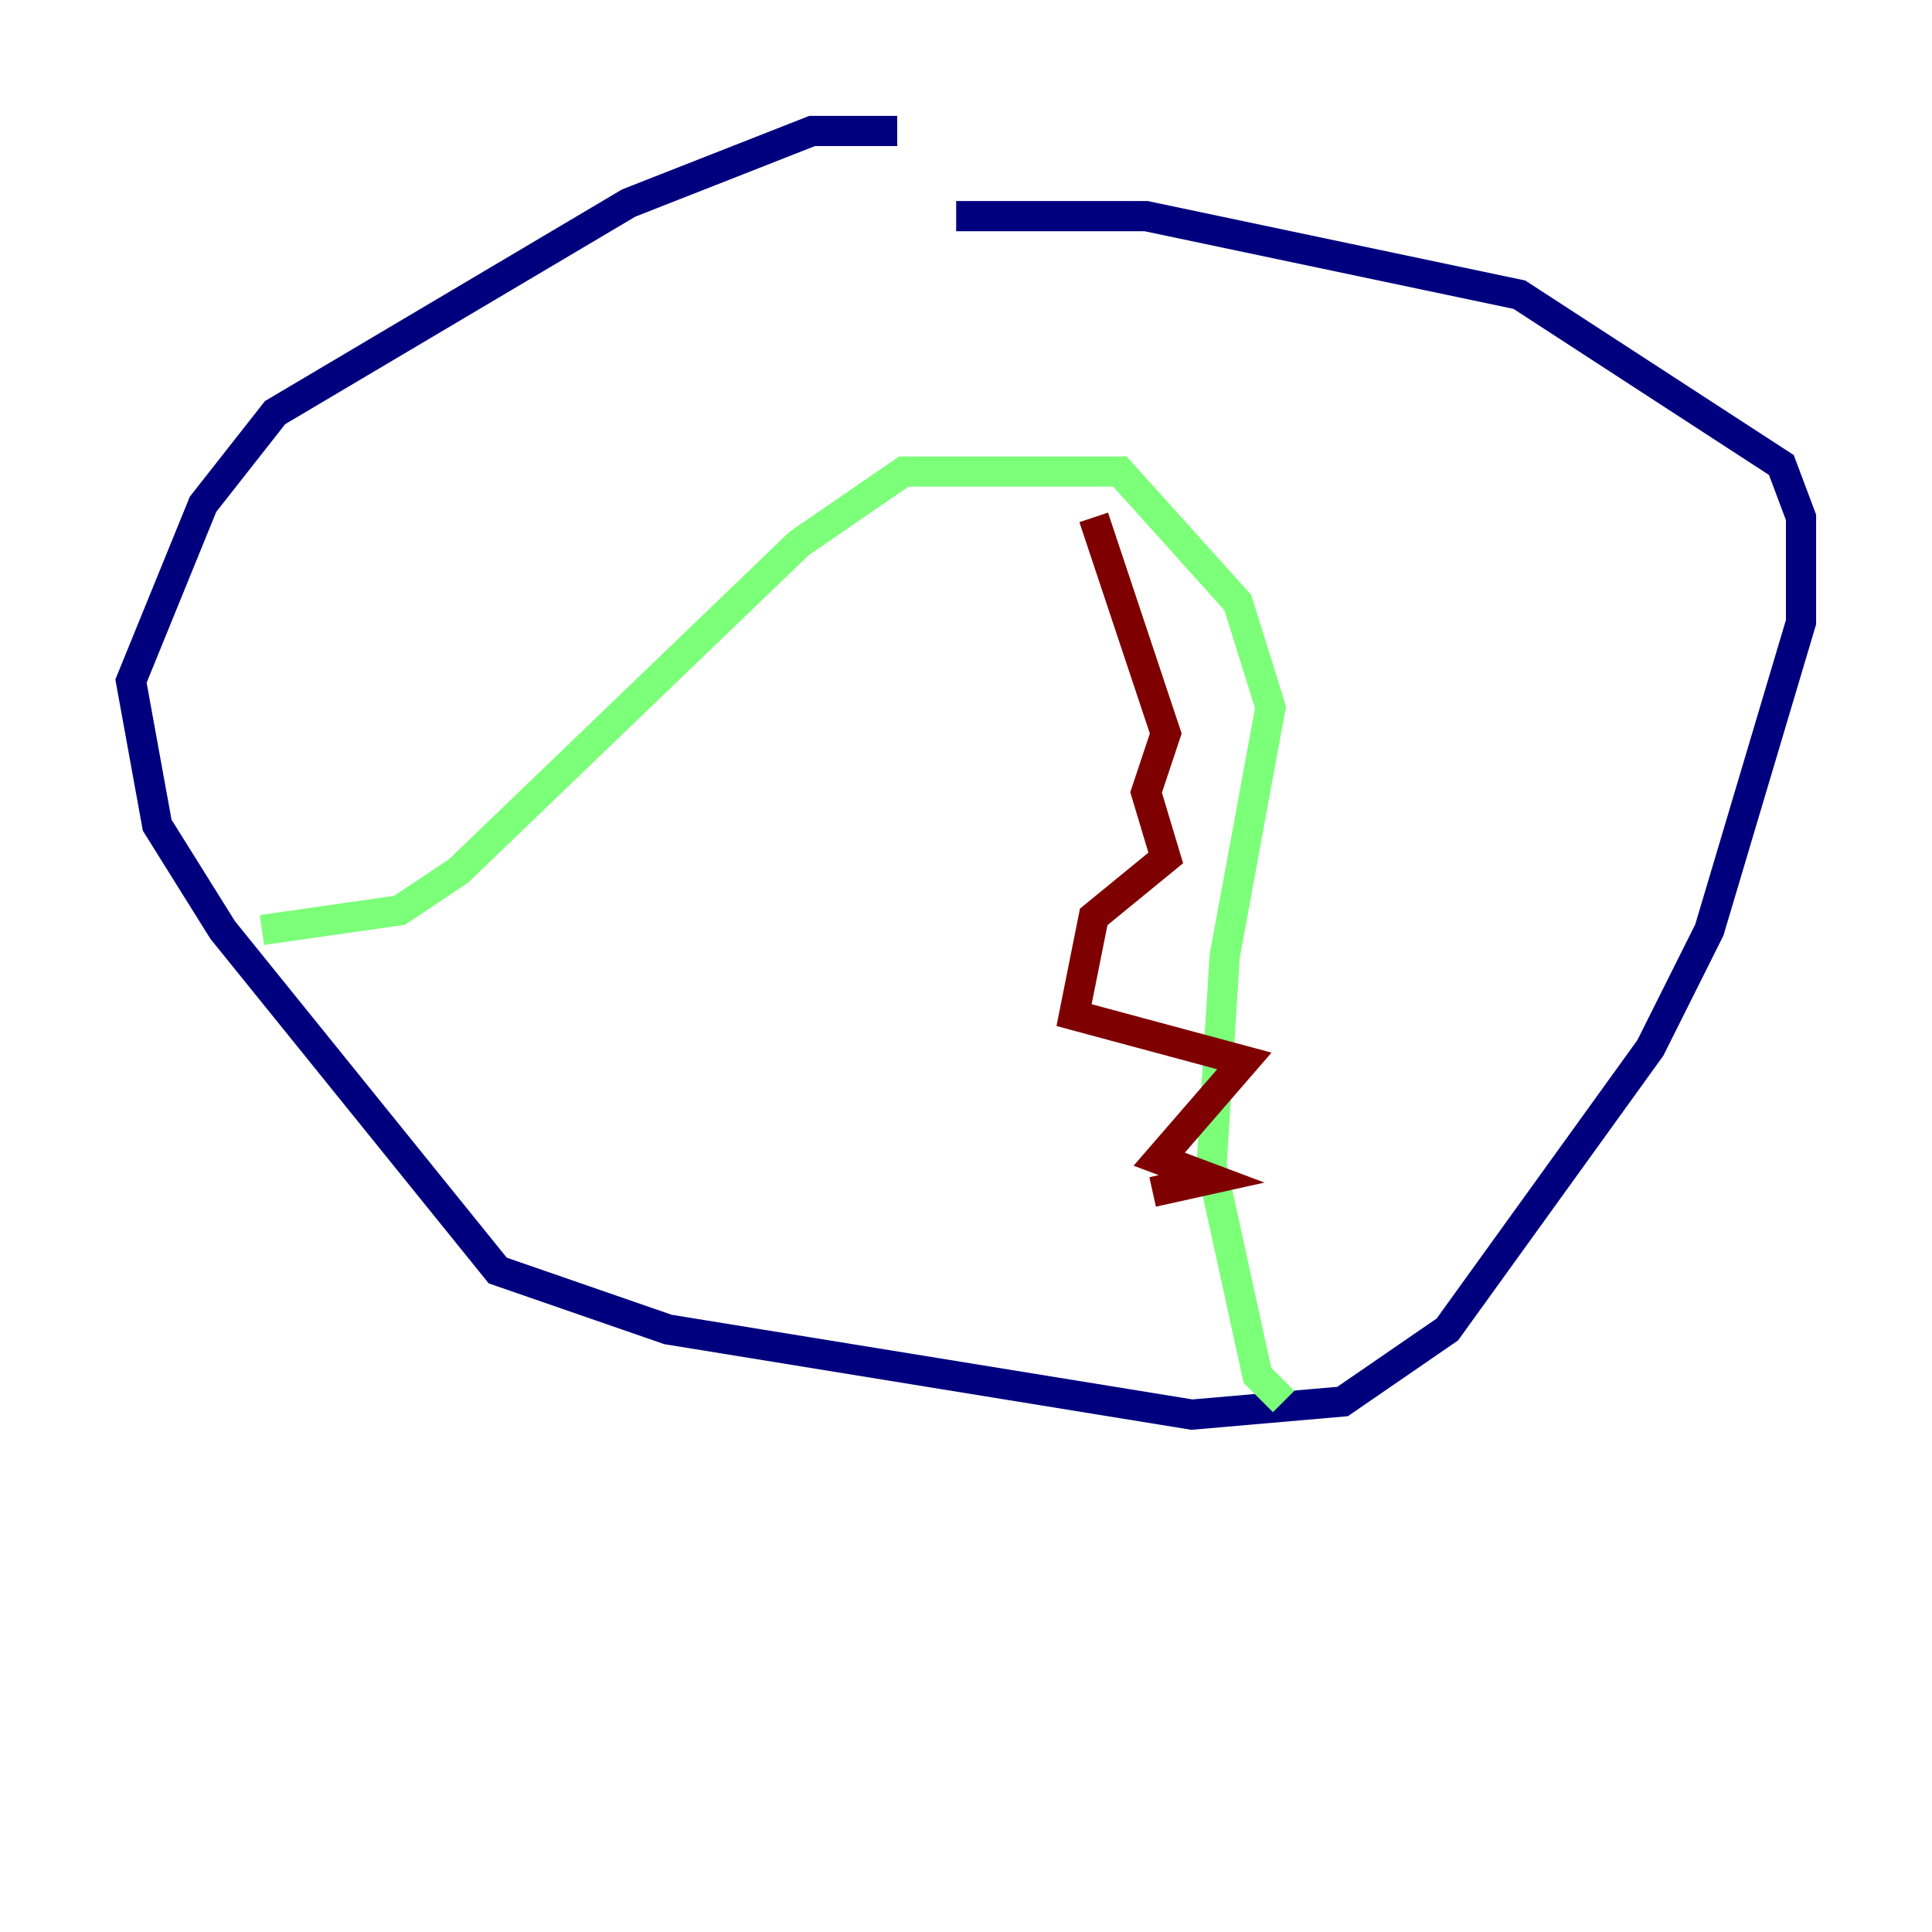 <?xml version="1.0" encoding="utf-8" ?>
<svg baseProfile="tiny" height="128" version="1.2" viewBox="0,0,128,128" width="128" xmlns="http://www.w3.org/2000/svg" xmlns:ev="http://www.w3.org/2001/xml-events" xmlns:xlink="http://www.w3.org/1999/xlink"><defs /><polyline fill="none" points="59.444,8.678 53.803,8.678 41.654,13.451 18.224,27.336 13.451,33.41 8.678,45.125 10.414,54.671 14.752,61.614 32.976,84.176 44.258,88.081 78.969,93.722 88.949,92.854 95.891,88.081 109.342,69.424 113.248,61.614 119.322,41.22 119.322,34.278 118.02,30.807 100.664,19.525 75.932,14.319 63.349,14.319" stroke="#00007f" stroke-width="2" /><polyline fill="none" points="17.356,61.614 26.468,60.312 30.373,57.709 52.936,36.014 59.878,31.241 74.197,31.241 82.007,39.919 84.176,46.861 81.139,63.349 80.271,77.234 83.308,91.119 85.044,92.854" stroke="#7cff79" stroke-width="2" /><polyline fill="none" points="76.366,78.969 80.271,78.102 76.8,76.8 82.441,70.291 71.159,67.254 72.461,60.746 77.234,56.841 75.932,52.502 77.234,48.597 72.461,34.278" stroke="#7f0000" stroke-width="2" /></svg>